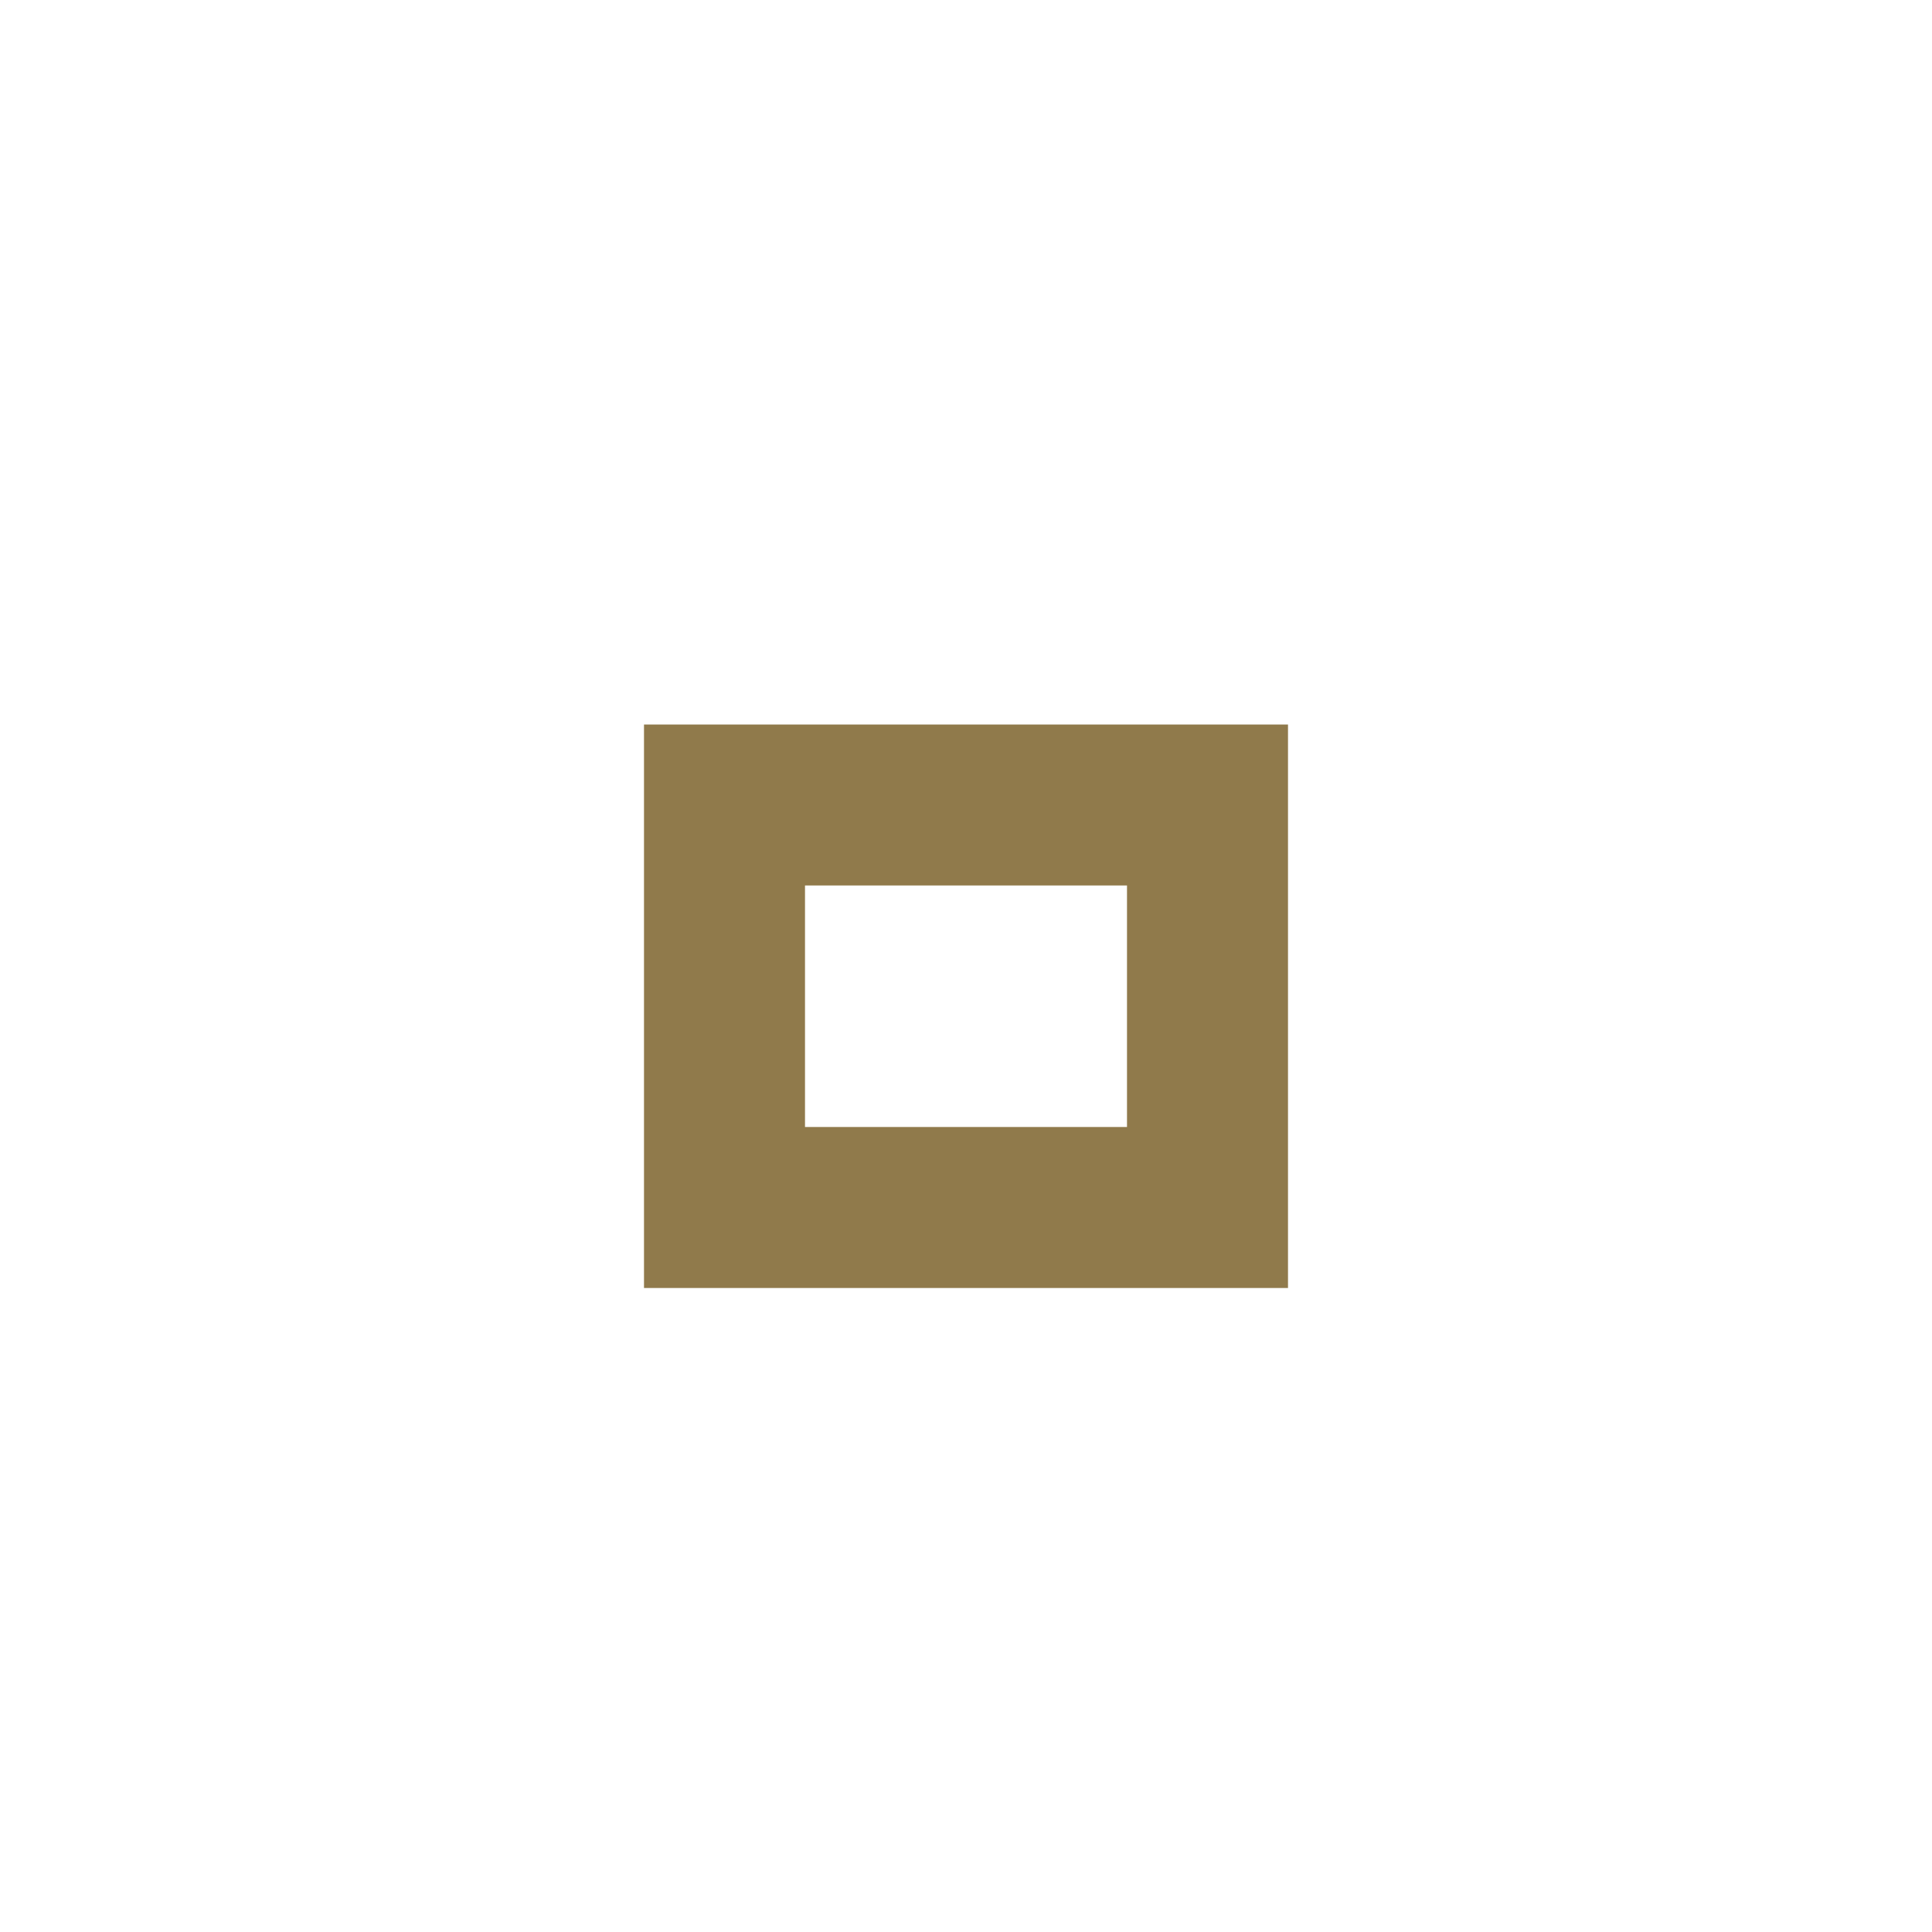 <?xml version="1.0" encoding="utf-8"?><svg version="1.1" xmlns="http://www.w3.org/2000/svg" xmlns:xlink="http://www.w3.org/1999/xlink" x="0px" y="0px" width="24px" height="24px" viewBox="0 0 24 24"><path fill="#907a4b" d="M14,14h-4v-3h4V14z M16,9H8v7h8V9z"/></svg>

